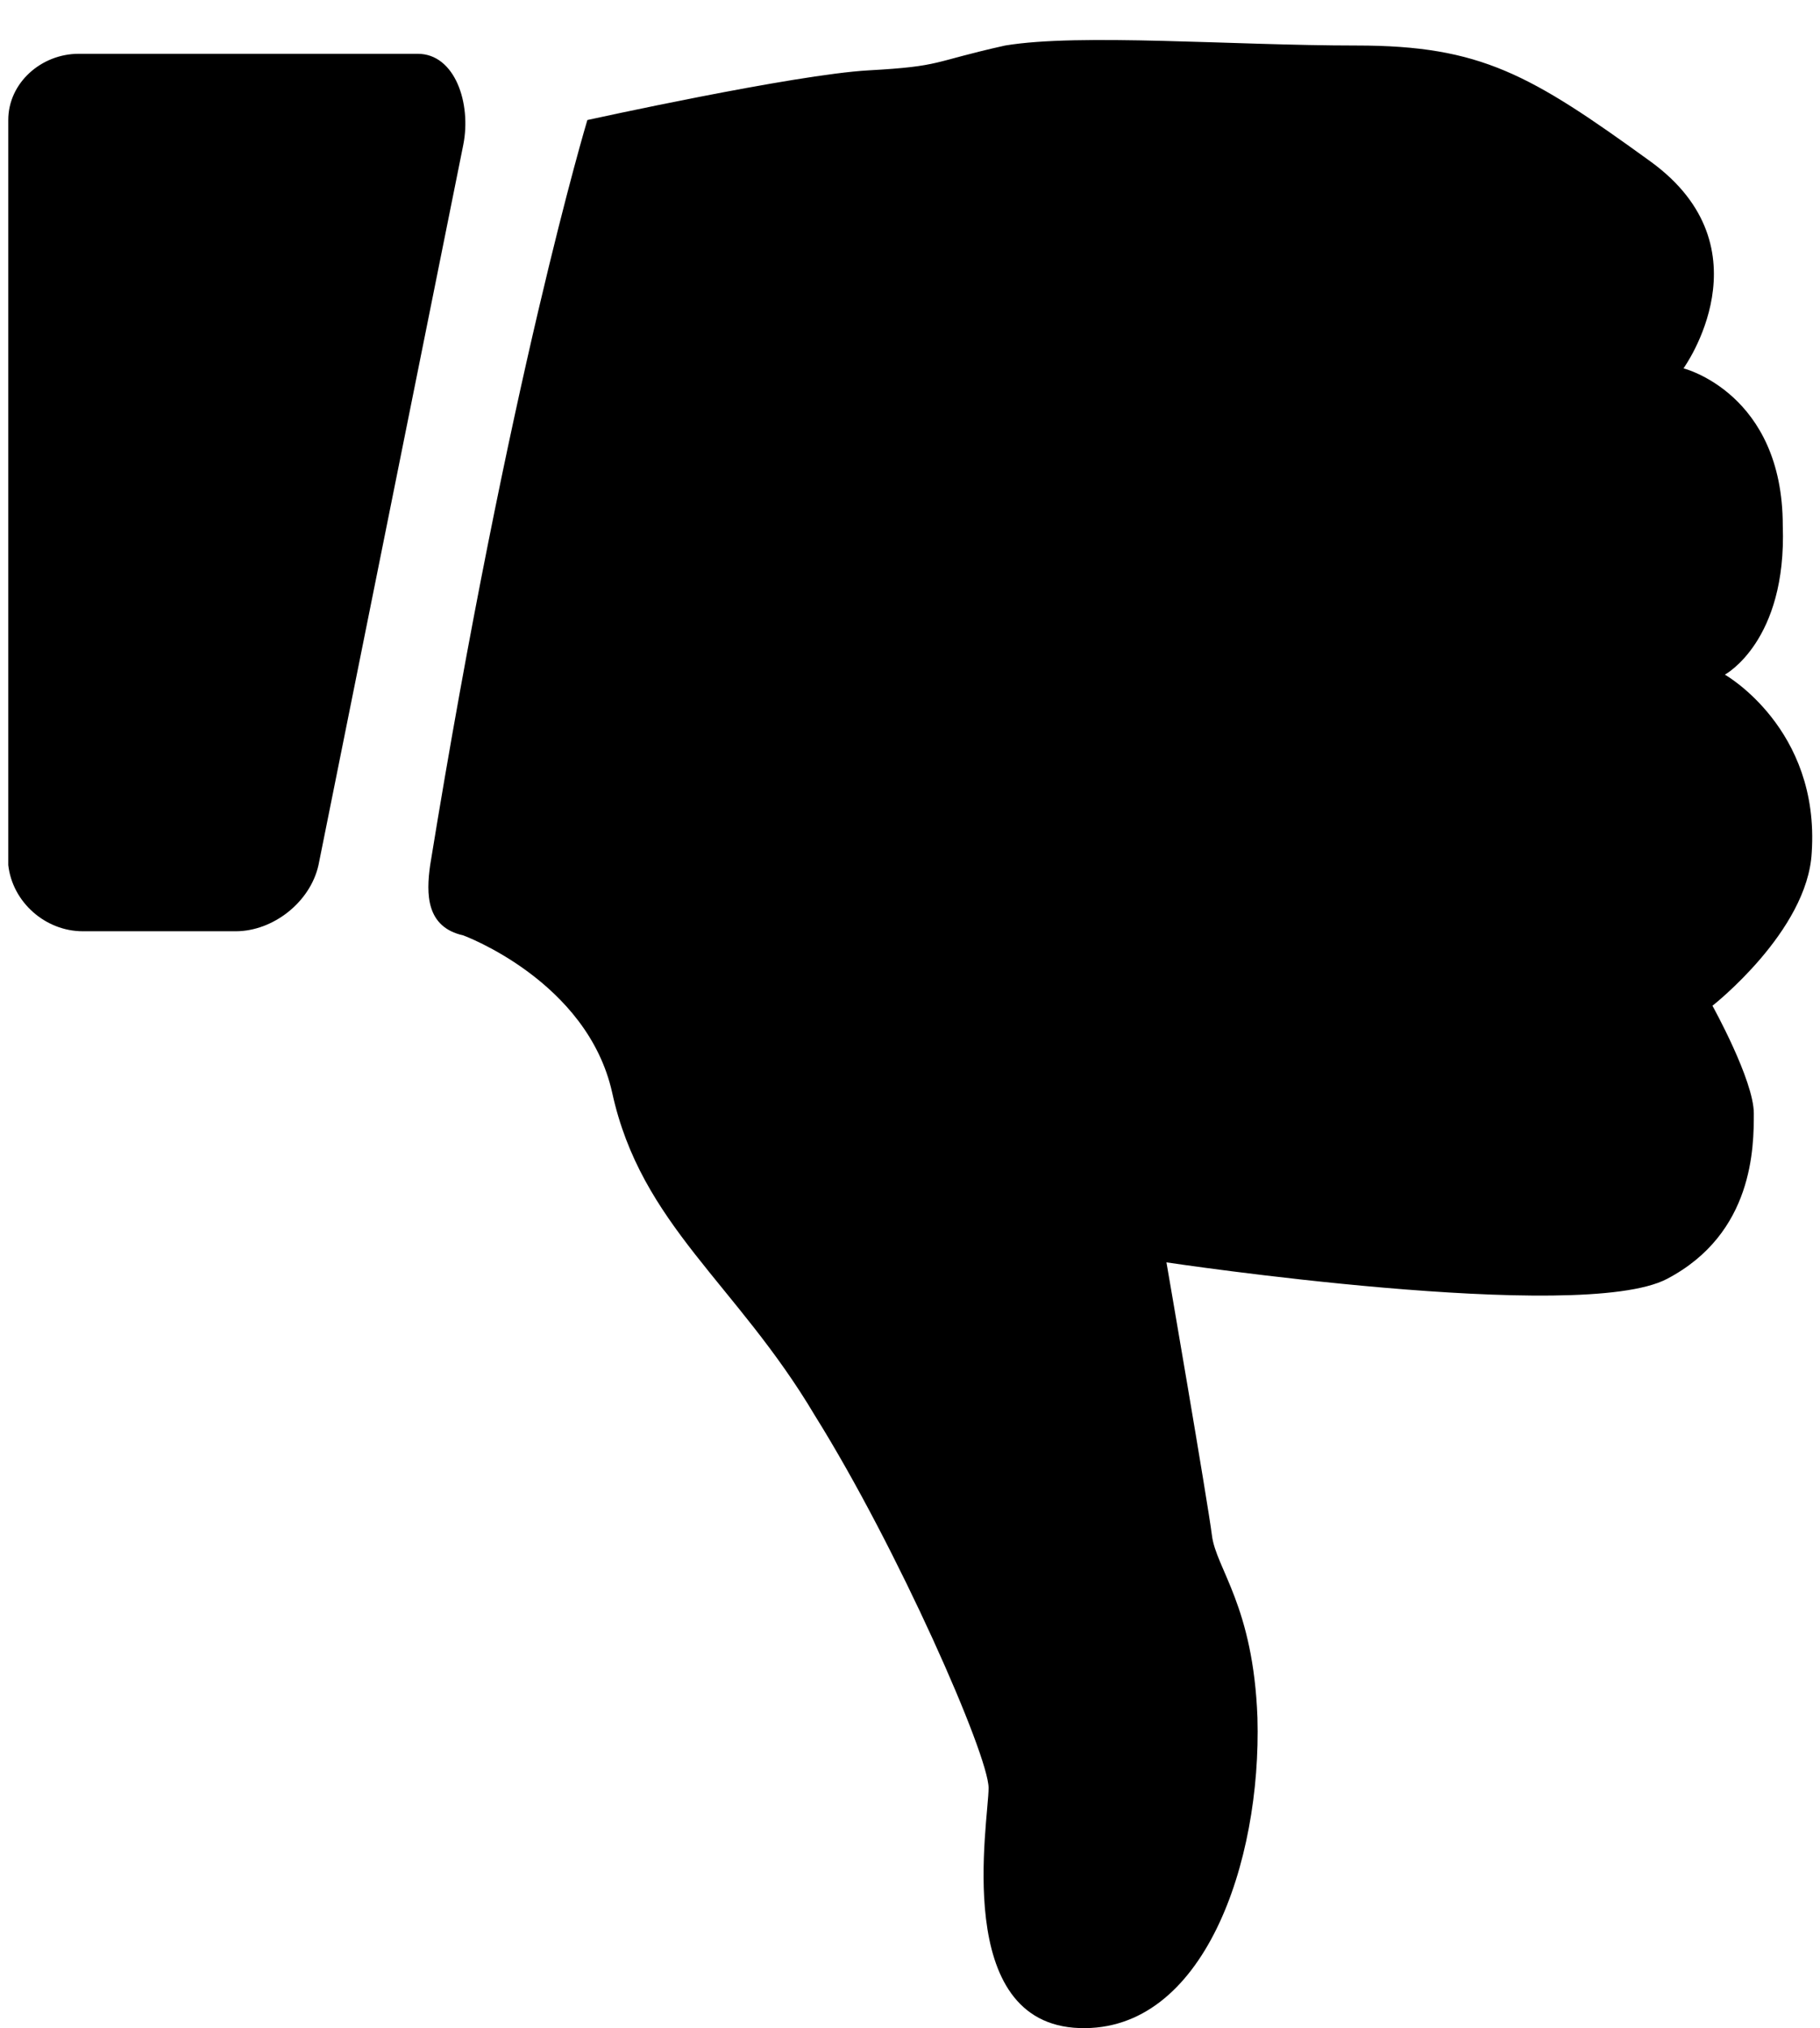 <svg viewBox="0 0 44 49" class="ridi_icon"><g><path d="M41.7 16.3s2.3 1.3 2.1 4.3c-.1 1.9-2.4 3.7-2.4 3.7s1 1.8 1 2.6 0 2.9-2.1 4-12.1-.4-12.1-.4 1 5.8 1.1 6.6c.1.8 1 1.7 1.1 4.4.1 3.5-1.3 7.6-4.3 7.5-3.1-.1-2.2-5-2.2-5.8 0-.8-2.2-5.8-4.2-9-1.9-3.2-4.2-4.6-4.9-7.8-.6-2.7-3.6-3.8-3.6-3.8-.9-.2-.9-1-.8-1.7 1.9-11.7 3.8-18 3.8-18s5-1.1 6.8-1.2c1.8-.1 1.5-.2 3.3-.6 1.8-.3 5.5 0 8.5 0s4.2.7 7.1 2.8c2.9 2.1.8 5 .8 5s2.4.6 2.4 3.8c.1 2.8-1.4 3.6-1.4 3.6zM7.7 20.9c-.2.9-1.1 1.6-2 1.6H2c-.9 0-1.7-.7-1.8-1.6v-18c0-.9.8-1.6 1.7-1.6h8.2c.9 0 1.3 1.2 1.1 2.2L7.7 20.9z"/></g></svg>